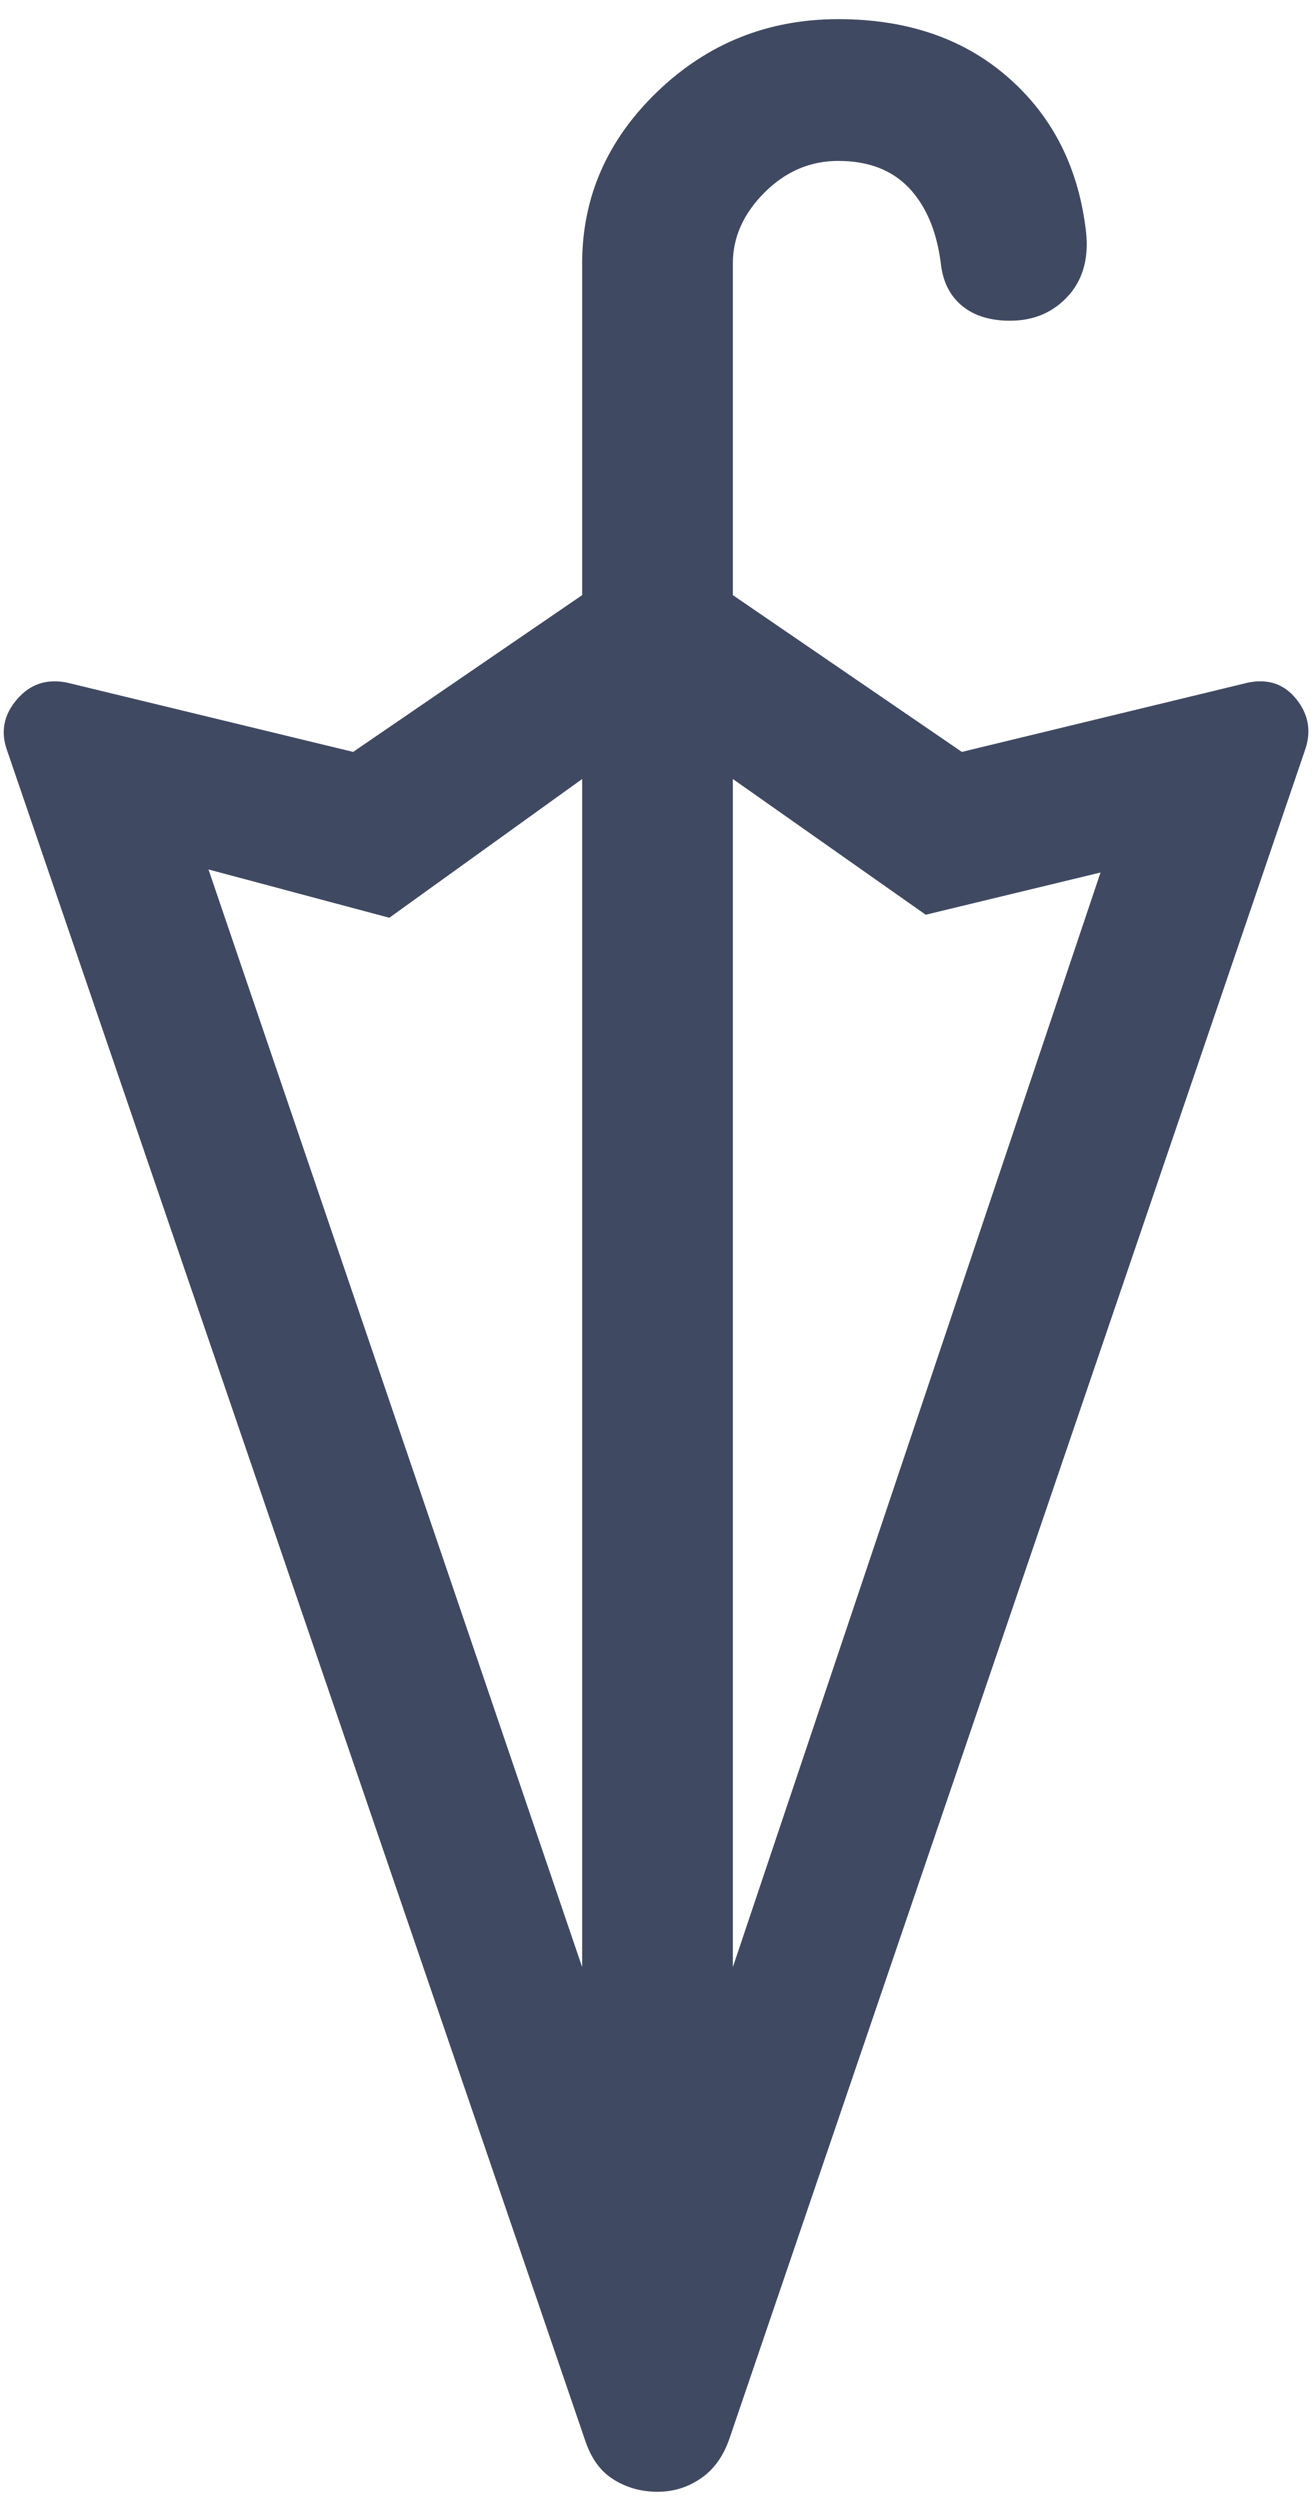 <svg width="20" height="38" viewBox="0 0 20 38" fill="none" xmlns="http://www.w3.org/2000/svg">
<path d="M10 37.875C9.756 37.875 9.534 37.814 9.336 37.691C9.137 37.57 8.992 37.371 8.9 37.096L0.1 11.384C0.008 11.109 0.062 10.856 0.261 10.627C0.459 10.398 0.711 10.314 1.016 10.375L5.371 11.429L8.854 9.046V4.004C8.854 2.995 9.236 2.125 10 1.391C10.764 0.658 11.681 0.291 12.75 0.291C13.789 0.291 14.645 0.582 15.316 1.162C15.989 1.743 16.386 2.507 16.509 3.454C16.57 3.882 16.486 4.226 16.257 4.486C16.027 4.745 15.729 4.875 15.363 4.875C15.057 4.875 14.812 4.799 14.629 4.646C14.445 4.493 14.339 4.279 14.309 4.004C14.247 3.515 14.086 3.134 13.827 2.859C13.567 2.584 13.208 2.446 12.75 2.446C12.322 2.446 11.948 2.606 11.627 2.927C11.306 3.248 11.146 3.607 11.146 4.004V9.046L14.629 11.429L18.984 10.375C19.289 10.314 19.533 10.398 19.716 10.627C19.9 10.856 19.945 11.109 19.854 11.384L11.1 37.05C11.008 37.325 10.863 37.531 10.664 37.668C10.466 37.806 10.244 37.875 10 37.875ZM11.146 29.9L16.738 13.262L14.079 13.904L11.146 11.841V29.9ZM8.854 29.9V11.841L5.921 13.95L3.171 13.216L8.854 29.9Z" fill="#3F4961"/>
</svg>
